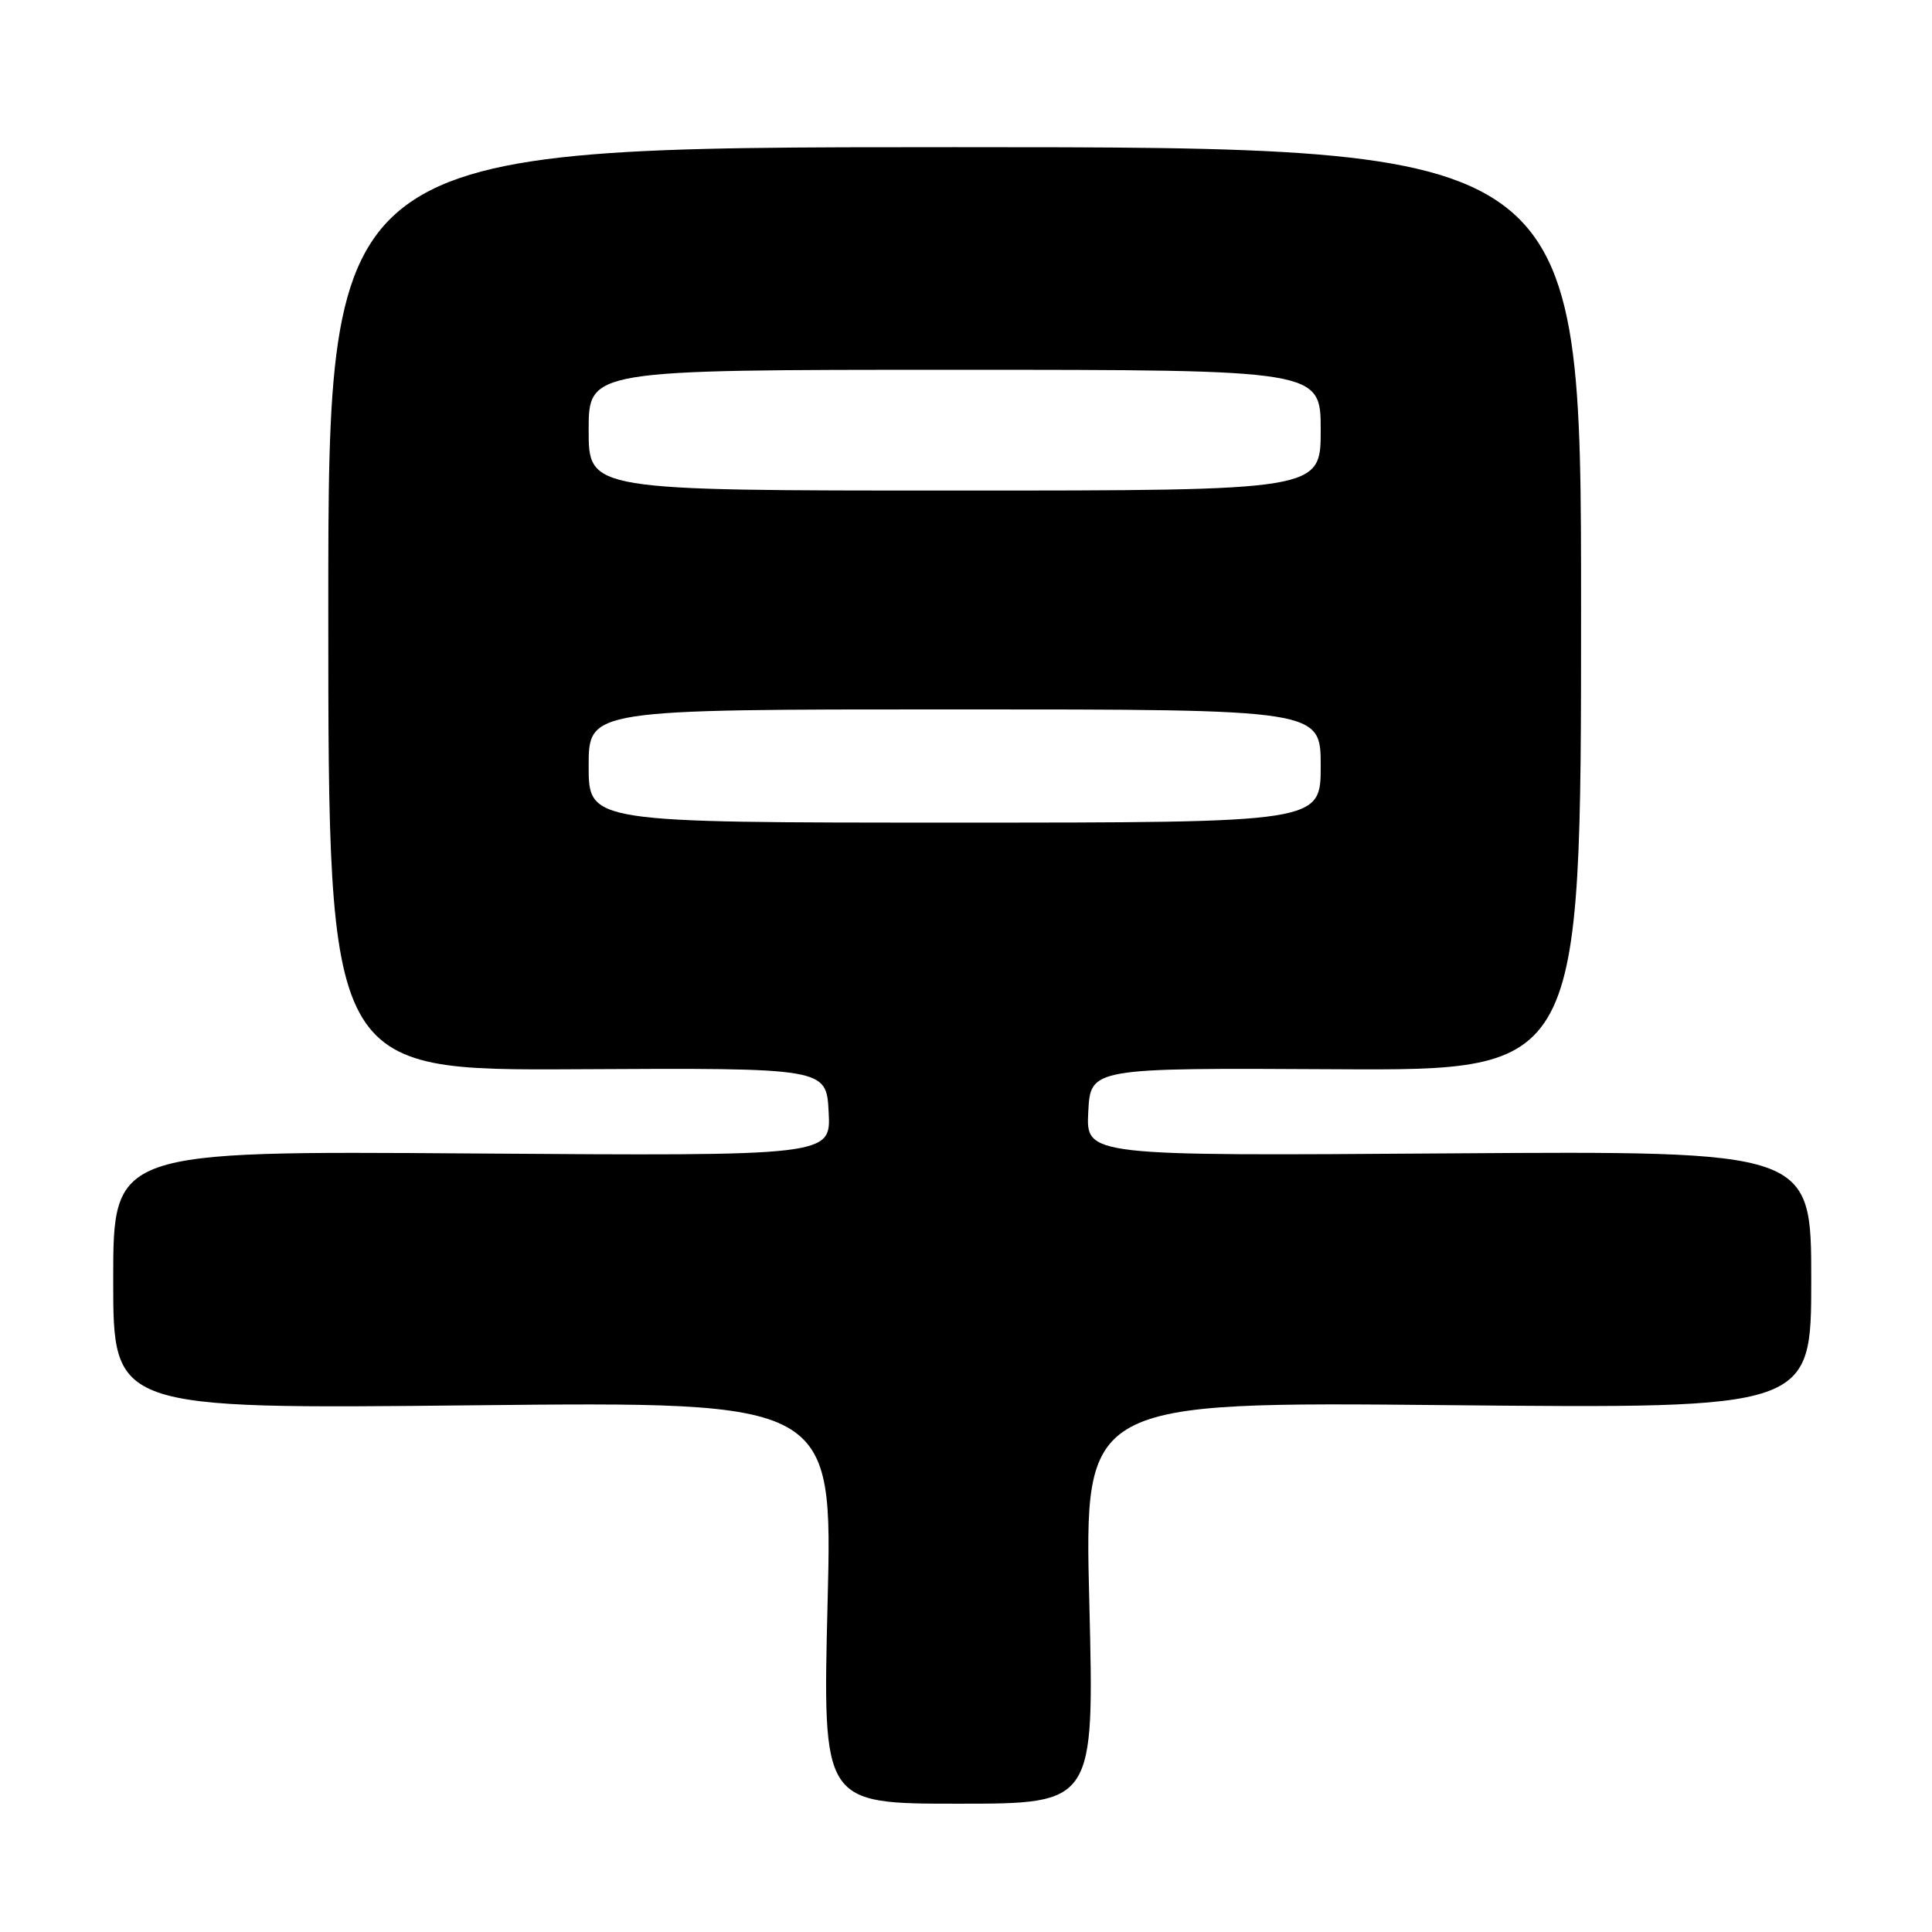 <?xml version="1.0" encoding="UTF-8" standalone="no"?>
<!DOCTYPE svg PUBLIC "-//W3C//DTD SVG 1.1//EN" "http://www.w3.org/Graphics/SVG/1.1/DTD/svg11.dtd" >
<svg xmlns="http://www.w3.org/2000/svg" xmlns:xlink="http://www.w3.org/1999/xlink" version="1.1" viewBox="0 0 256 256">
 <g >
 <path fill="currentColor"
d=" M 144.34 212.36 C 143.67 185.73 143.67 185.73 191.84 186.19 C 240.00 186.65 240.00 186.65 240.00 169.57 C 240.00 152.50 240.00 152.50 191.95 152.83 C 143.90 153.17 143.90 153.17 144.20 147.33 C 144.50 141.50 144.50 141.50 177.00 141.68 C 209.50 141.86 209.50 141.86 209.50 80.68 C 209.50 19.50 209.50 19.50 126.50 19.50 C 43.50 19.50 43.50 19.50 43.50 80.68 C 43.50 141.86 43.50 141.86 76.50 141.68 C 109.50 141.50 109.50 141.50 109.80 147.34 C 110.11 153.18 110.11 153.18 62.55 152.84 C 15.00 152.50 15.00 152.50 15.00 169.61 C 15.00 186.71 15.00 186.71 62.66 186.21 C 110.33 185.71 110.33 185.71 109.66 212.36 C 109.00 239.00 109.00 239.00 127.00 239.00 C 145.00 239.00 145.00 239.00 144.34 212.36 Z  M 78.00 101.50 C 78.00 94.00 78.00 94.00 126.50 94.00 C 175.00 94.00 175.00 94.00 175.00 101.50 C 175.00 109.00 175.00 109.00 126.50 109.00 C 78.00 109.00 78.00 109.00 78.00 101.50 Z  M 78.00 57.00 C 78.00 49.00 78.00 49.00 126.50 49.00 C 175.00 49.00 175.00 49.00 175.00 57.00 C 175.00 65.00 175.00 65.00 126.50 65.00 C 78.00 65.00 78.00 65.00 78.00 57.00 Z "/>
</g>
</svg>